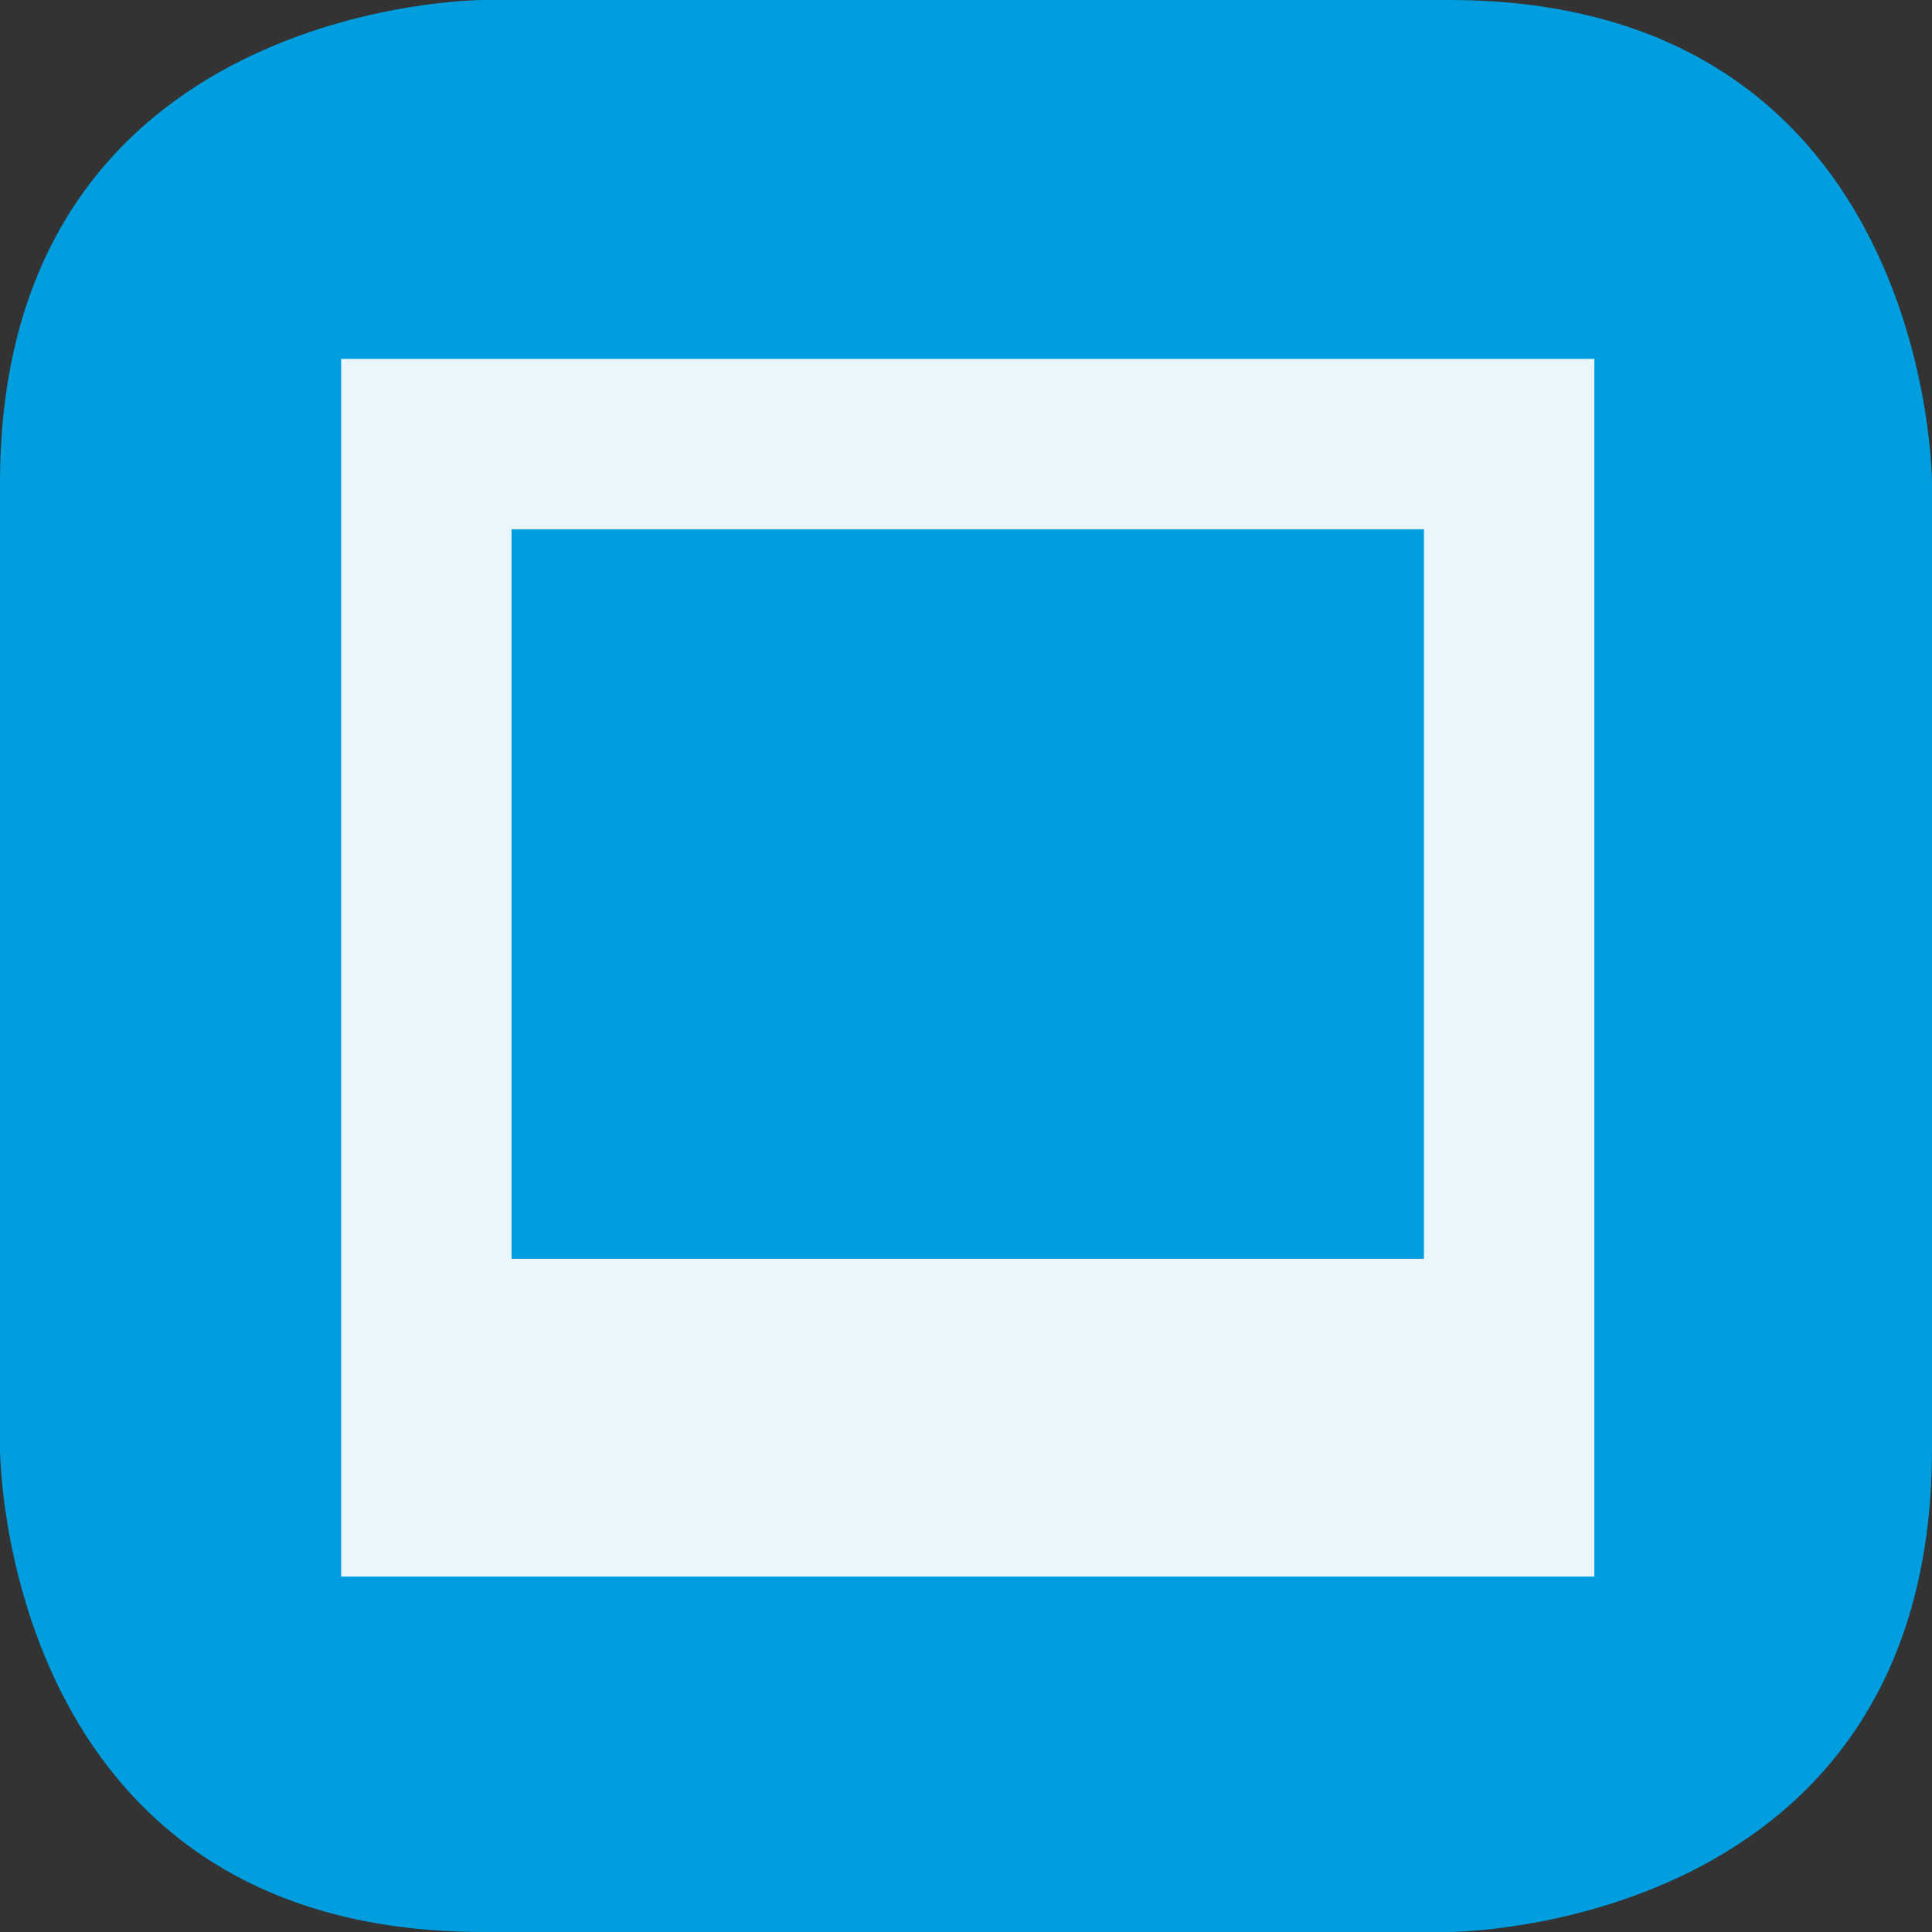 <?xml version="1.0" encoding="UTF-8" standalone="no"?>
<!-- Generator: Adobe Illustrator 14.0.0, SVG Export Plug-In . SVG Version: 6.00 Build 43363)  -->

<svg
   xmlns:dc="http://purl.org/dc/elements/1.1/"
   xmlns:cc="http://creativecommons.org/ns#"
   xmlns:rdf="http://www.w3.org/1999/02/22-rdf-syntax-ns#"
   xmlns:svg="http://www.w3.org/2000/svg"
   xmlns="http://www.w3.org/2000/svg"
   xmlns:sodipodi="http://sodipodi.sourceforge.net/DTD/sodipodi-0.dtd"
   xmlns:inkscape="http://www.inkscape.org/namespaces/inkscape"
   version="1.1"
   id="Vrstva_1"
   x="0px"
   y="0px"
   width="22.676px"
   height="22.676px"
   viewBox="0 0 22.676 22.676"
   enable-background="new 0 0 22.676 22.676"
   xml:space="preserve"
   sodipodi:docname="maximize-icon.svg"
   inkscape:version="0.92.3 (2405546, 2018-03-11)"><rect x="0" y="0" width="22.676" height="22.676" fill="#333333" stroke="none"/><defs
   id="defs11" /><sodipodi:namedview
   pagecolor="#ffffff"
   bordercolor="#666666"
   borderopacity="1"
   objecttolerance="10"
   gridtolerance="10"
   guidetolerance="10"
   inkscape:pageopacity="0"
   inkscape:pageshadow="2"
   inkscape:window-width="1441"
   inkscape:window-height="1112"
   id="namedview9"
   showgrid="false"
   inkscape:zoom="10.407479"
   inkscape:cx="-3.8433902"
   inkscape:cy="11.338"
   inkscape:window-x="790"
   inkscape:window-y="215"
   inkscape:window-maximized="0"
   inkscape:current-layer="Vrstva_1" />
<g
   id="g6"
   transform="rotate(180,11.338,11.338)">
	<path
   d="M 5.669,0 C 5.669,0 0,0 0,5.669 v 11.339 c 0,0 0,5.668 5.669,5.668 h 11.337 c 0,0 5.67,0 5.67,-5.668 V 5.669 c 0,0 0,-5.669 -5.67,-5.669 z"
   id="path2"
   inkscape:connector-curvature="0"
   style="fill:#009ddf" />
	<path
   d="M 18.672,4.172 H 3.963 V 18.464 H 18.672 M 5.963,7.901 h 10.709 v 8.563 H 5.963 Z"
   id="path4"
   inkscape:connector-curvature="0"
   style="fill:#ebf6fc" />
</g>
</svg>